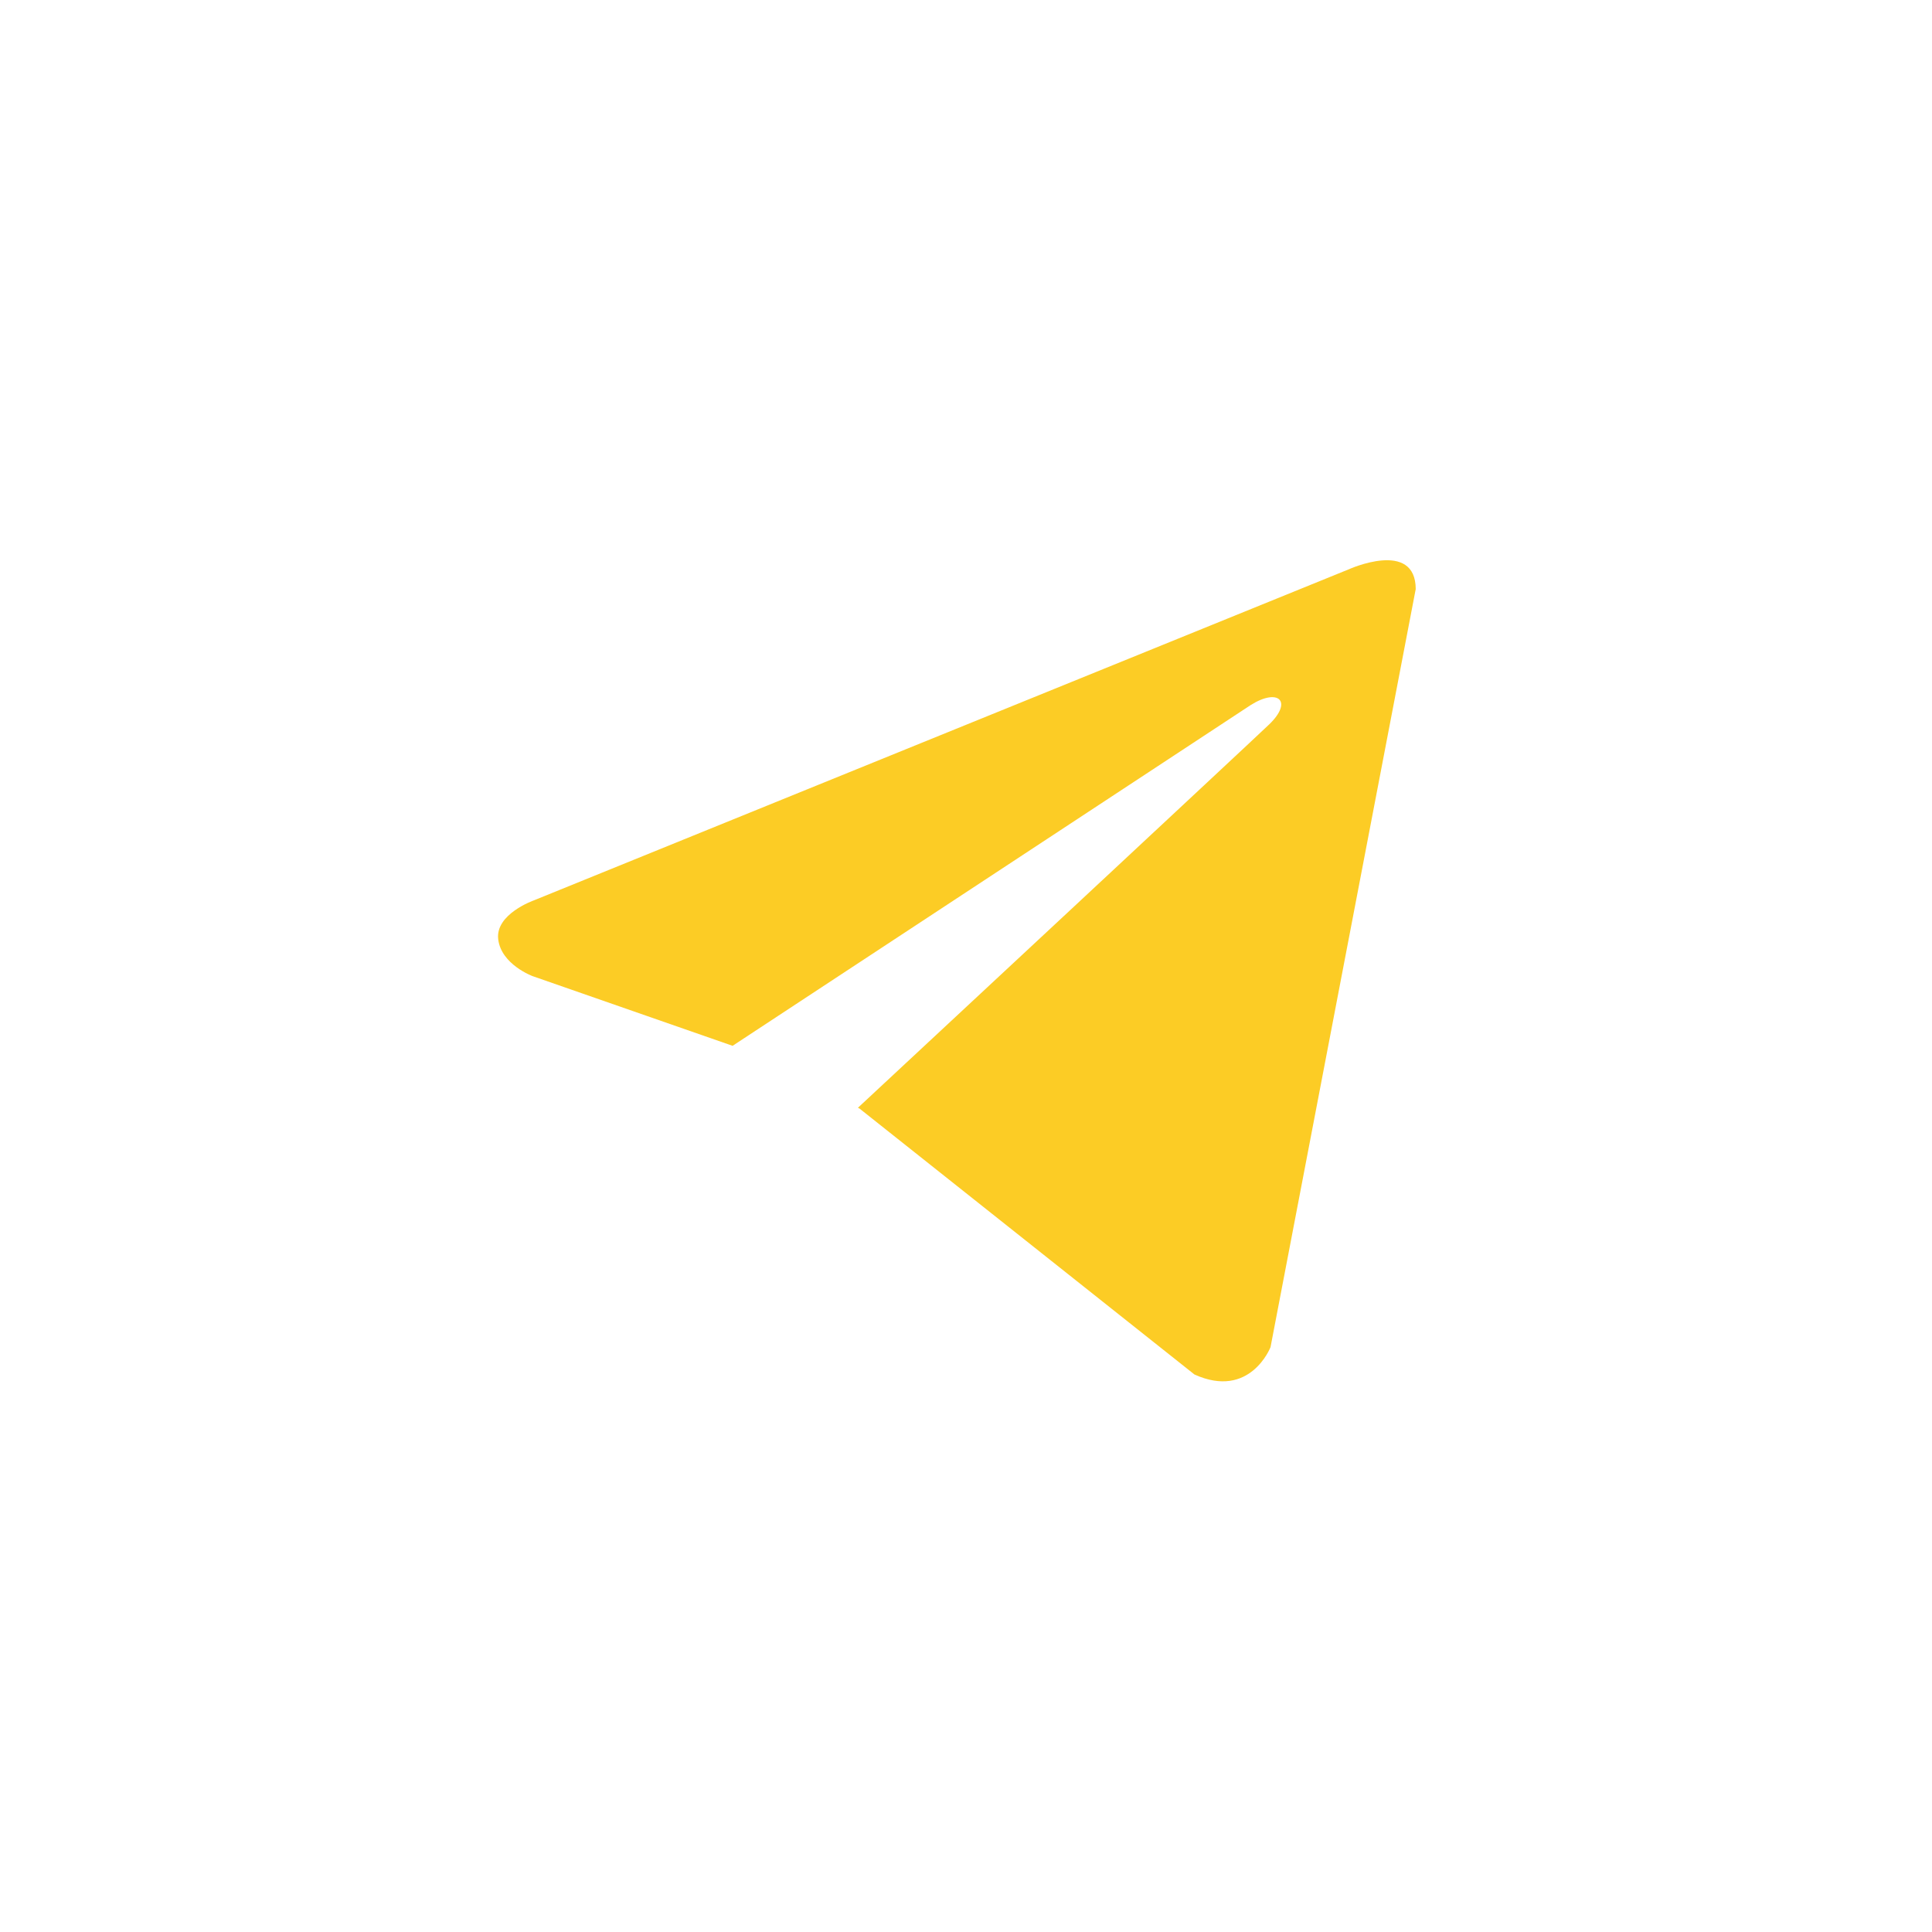 <svg width="32" height="32" fill="none" xmlns="http://www.w3.org/2000/svg"><mask id="a" style="mask-type:alpha" maskUnits="userSpaceOnUse" x="0" y="0" width="32" height="32"><path fill="#D9D9D9" d="M0 0h32v32H0z"/></mask><g mask="url(#a)"><path d="m23.448 9.761-2.404 12.552s-.337.87-1.26.453l-5.548-4.405-.026-.013c.75-.696 6.56-6.107 6.814-6.352.393-.38.15-.606-.307-.319l-8.583 5.645-3.312-1.154s-.52-.192-.57-.61c-.052-.418.588-.644.588-.644L22.339 9.43s1.11-.504 1.11.331Z" fill="#FCCC25"/></g></svg>